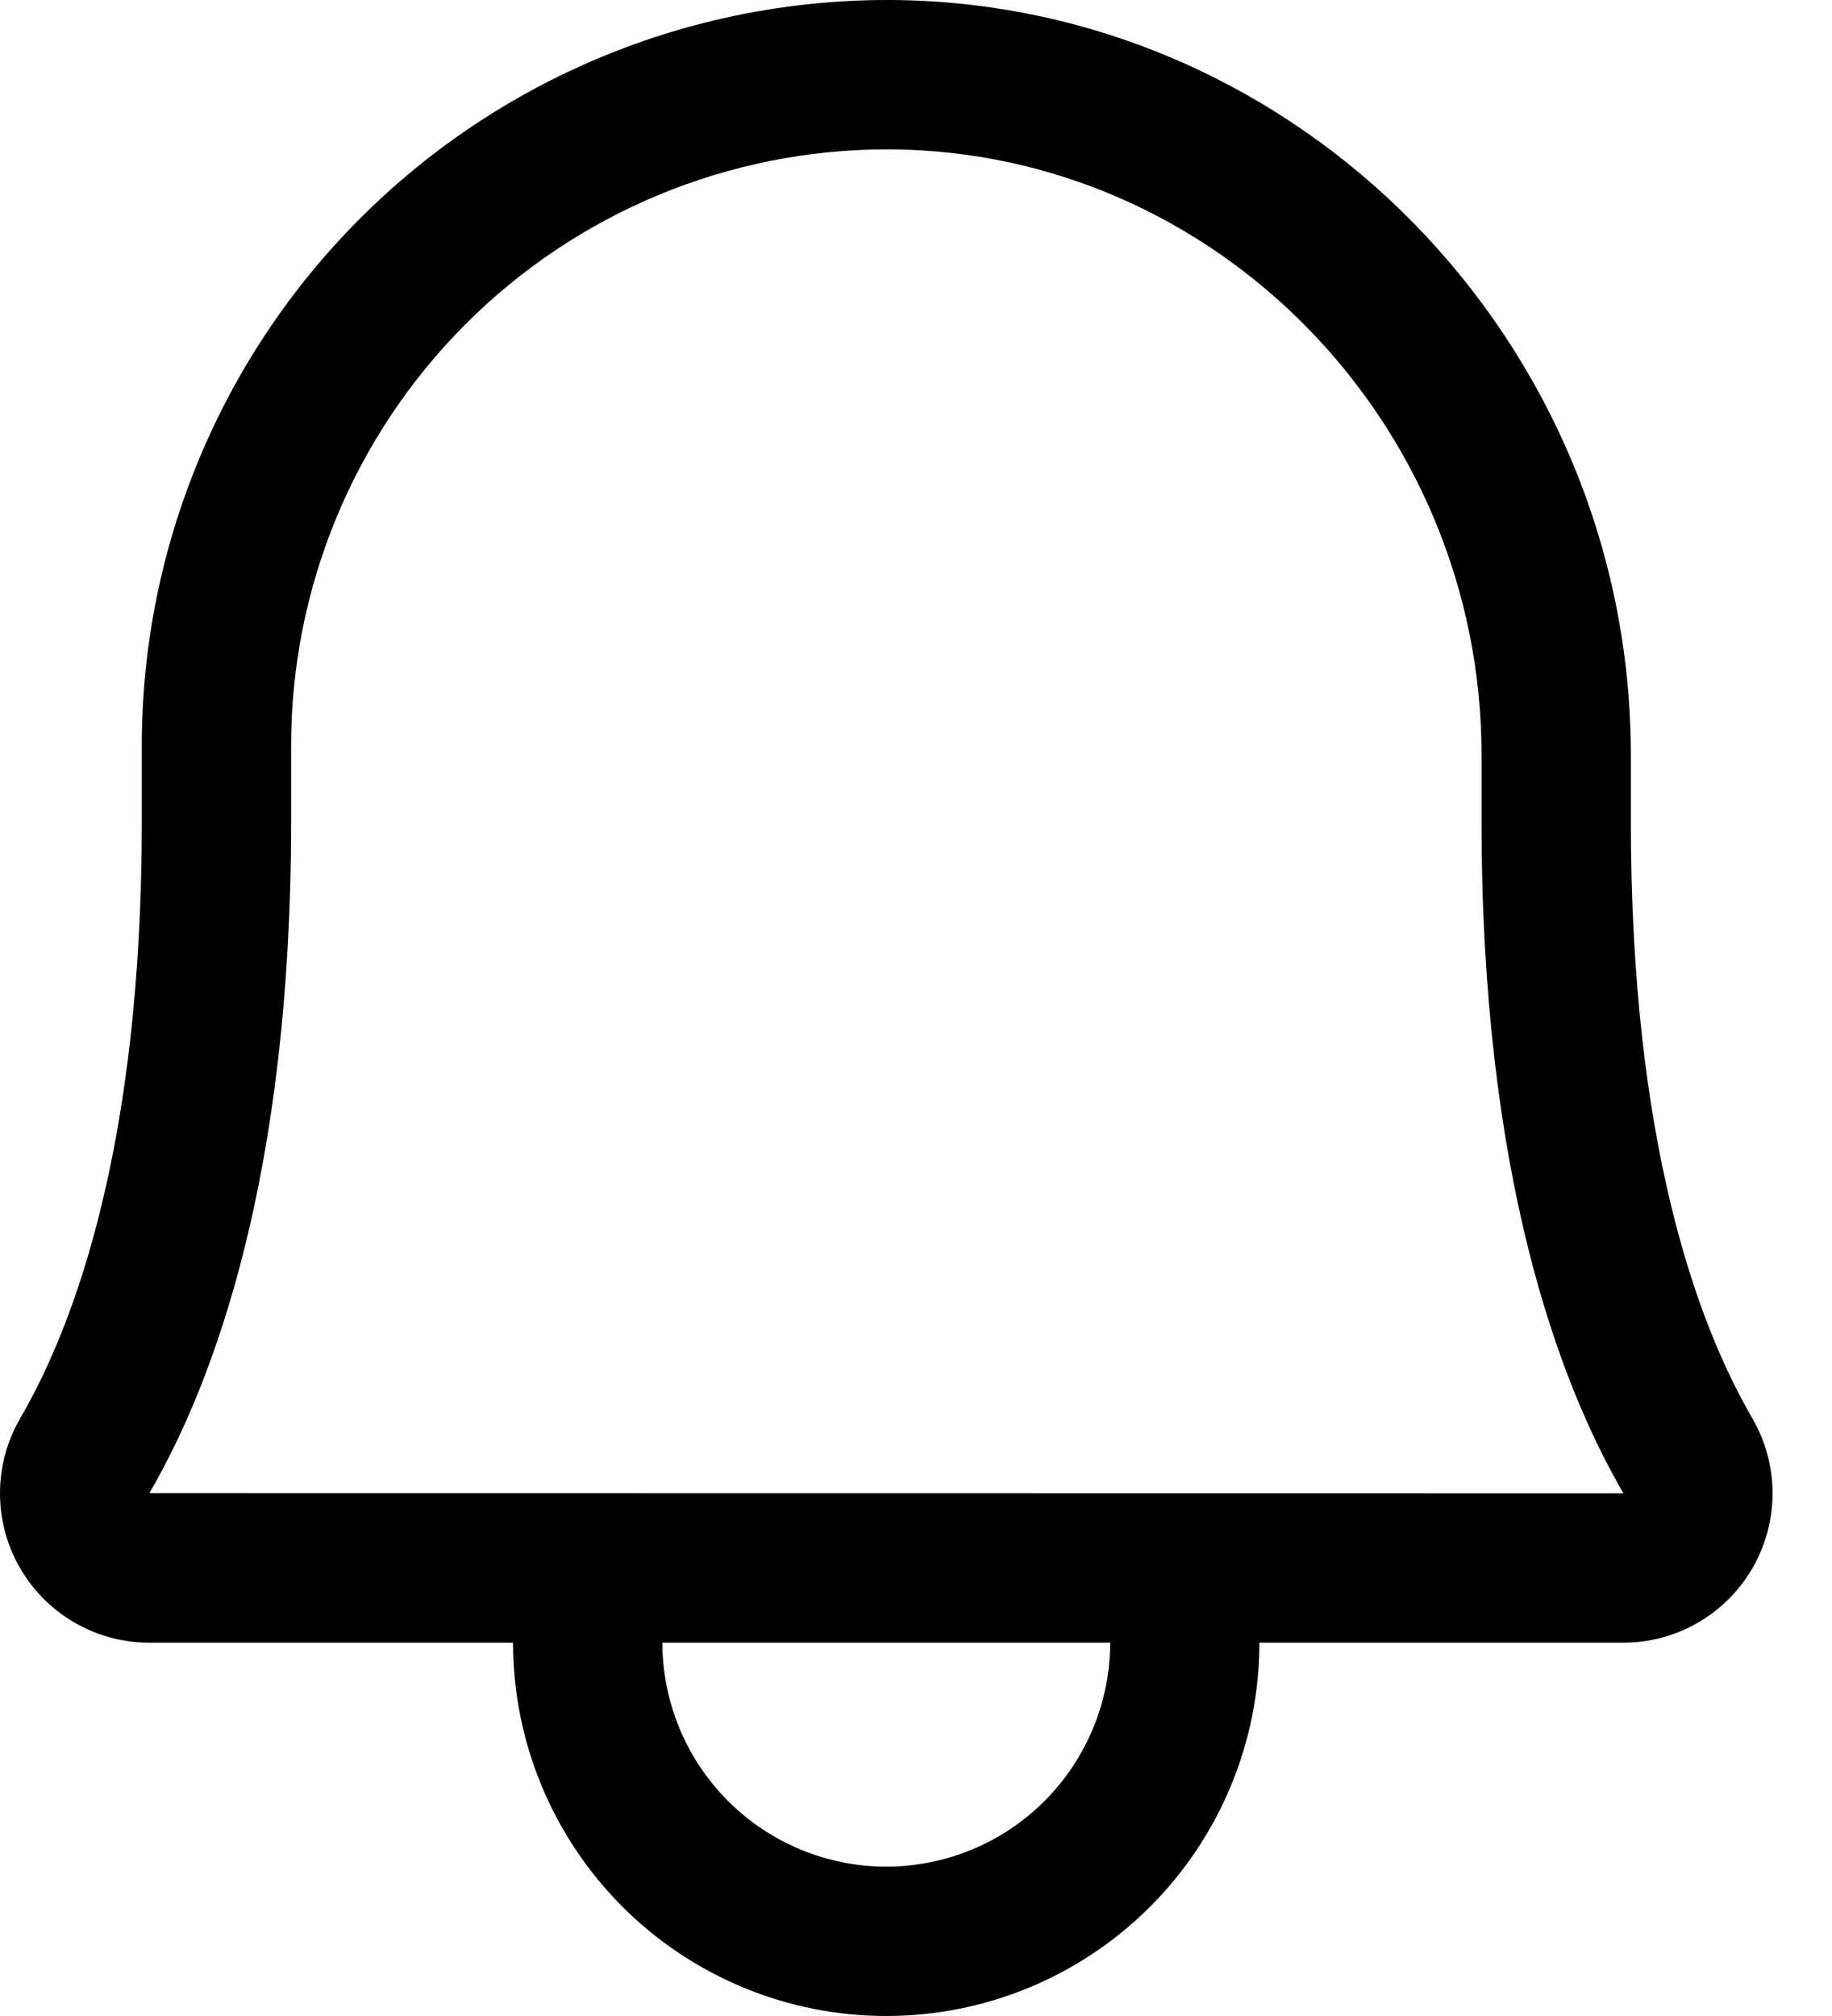 <svg width="20" height="22" viewBox="0 0 20 22" fill="none" xmlns="http://www.w3.org/2000/svg">
<path d="M19.129 15.475C18.524 14.435 17.804 12.46 17.804 8.963V8.24C17.804 3.73 14.185 0.033 9.737 0C9.717 0 9.696 0 9.675 0C7.517 0.003 5.448 0.863 3.924 2.391C2.4 3.919 1.545 5.99 1.548 8.148V8.963C1.548 12.46 0.827 14.434 0.222 15.475C0.078 15.722 0.001 16.003 1.24195e-05 16.29C-0.001 16.577 0.073 16.858 0.216 17.107C0.358 17.355 0.564 17.562 0.812 17.706C1.06 17.85 1.341 17.926 1.627 17.926H5.601C5.601 19.006 6.031 20.043 6.795 20.807C7.559 21.571 8.595 22 9.675 22C10.756 22 11.792 21.571 12.556 20.807C13.32 20.043 13.749 19.006 13.749 17.926H17.723C18.01 17.926 18.291 17.85 18.539 17.706C18.787 17.562 18.992 17.356 19.135 17.107C19.277 16.859 19.352 16.577 19.351 16.29C19.35 16.004 19.273 15.723 19.129 15.475ZM9.675 20.37C9.027 20.37 8.406 20.112 7.948 19.654C7.49 19.195 7.232 18.574 7.231 17.926H12.12C12.119 18.574 11.861 19.195 11.403 19.654C10.945 20.112 10.323 20.37 9.675 20.37ZM1.631 16.294C2.337 15.08 3.178 12.823 3.178 8.963V8.148C3.175 6.422 3.858 4.766 5.077 3.543C6.295 2.321 7.95 1.632 9.676 1.63C9.692 1.63 9.709 1.63 9.725 1.63C13.281 1.656 16.174 4.622 16.174 8.24V8.963C16.174 12.823 17.015 15.08 17.723 16.296L1.631 16.294Z" fill="black"/>
</svg>
